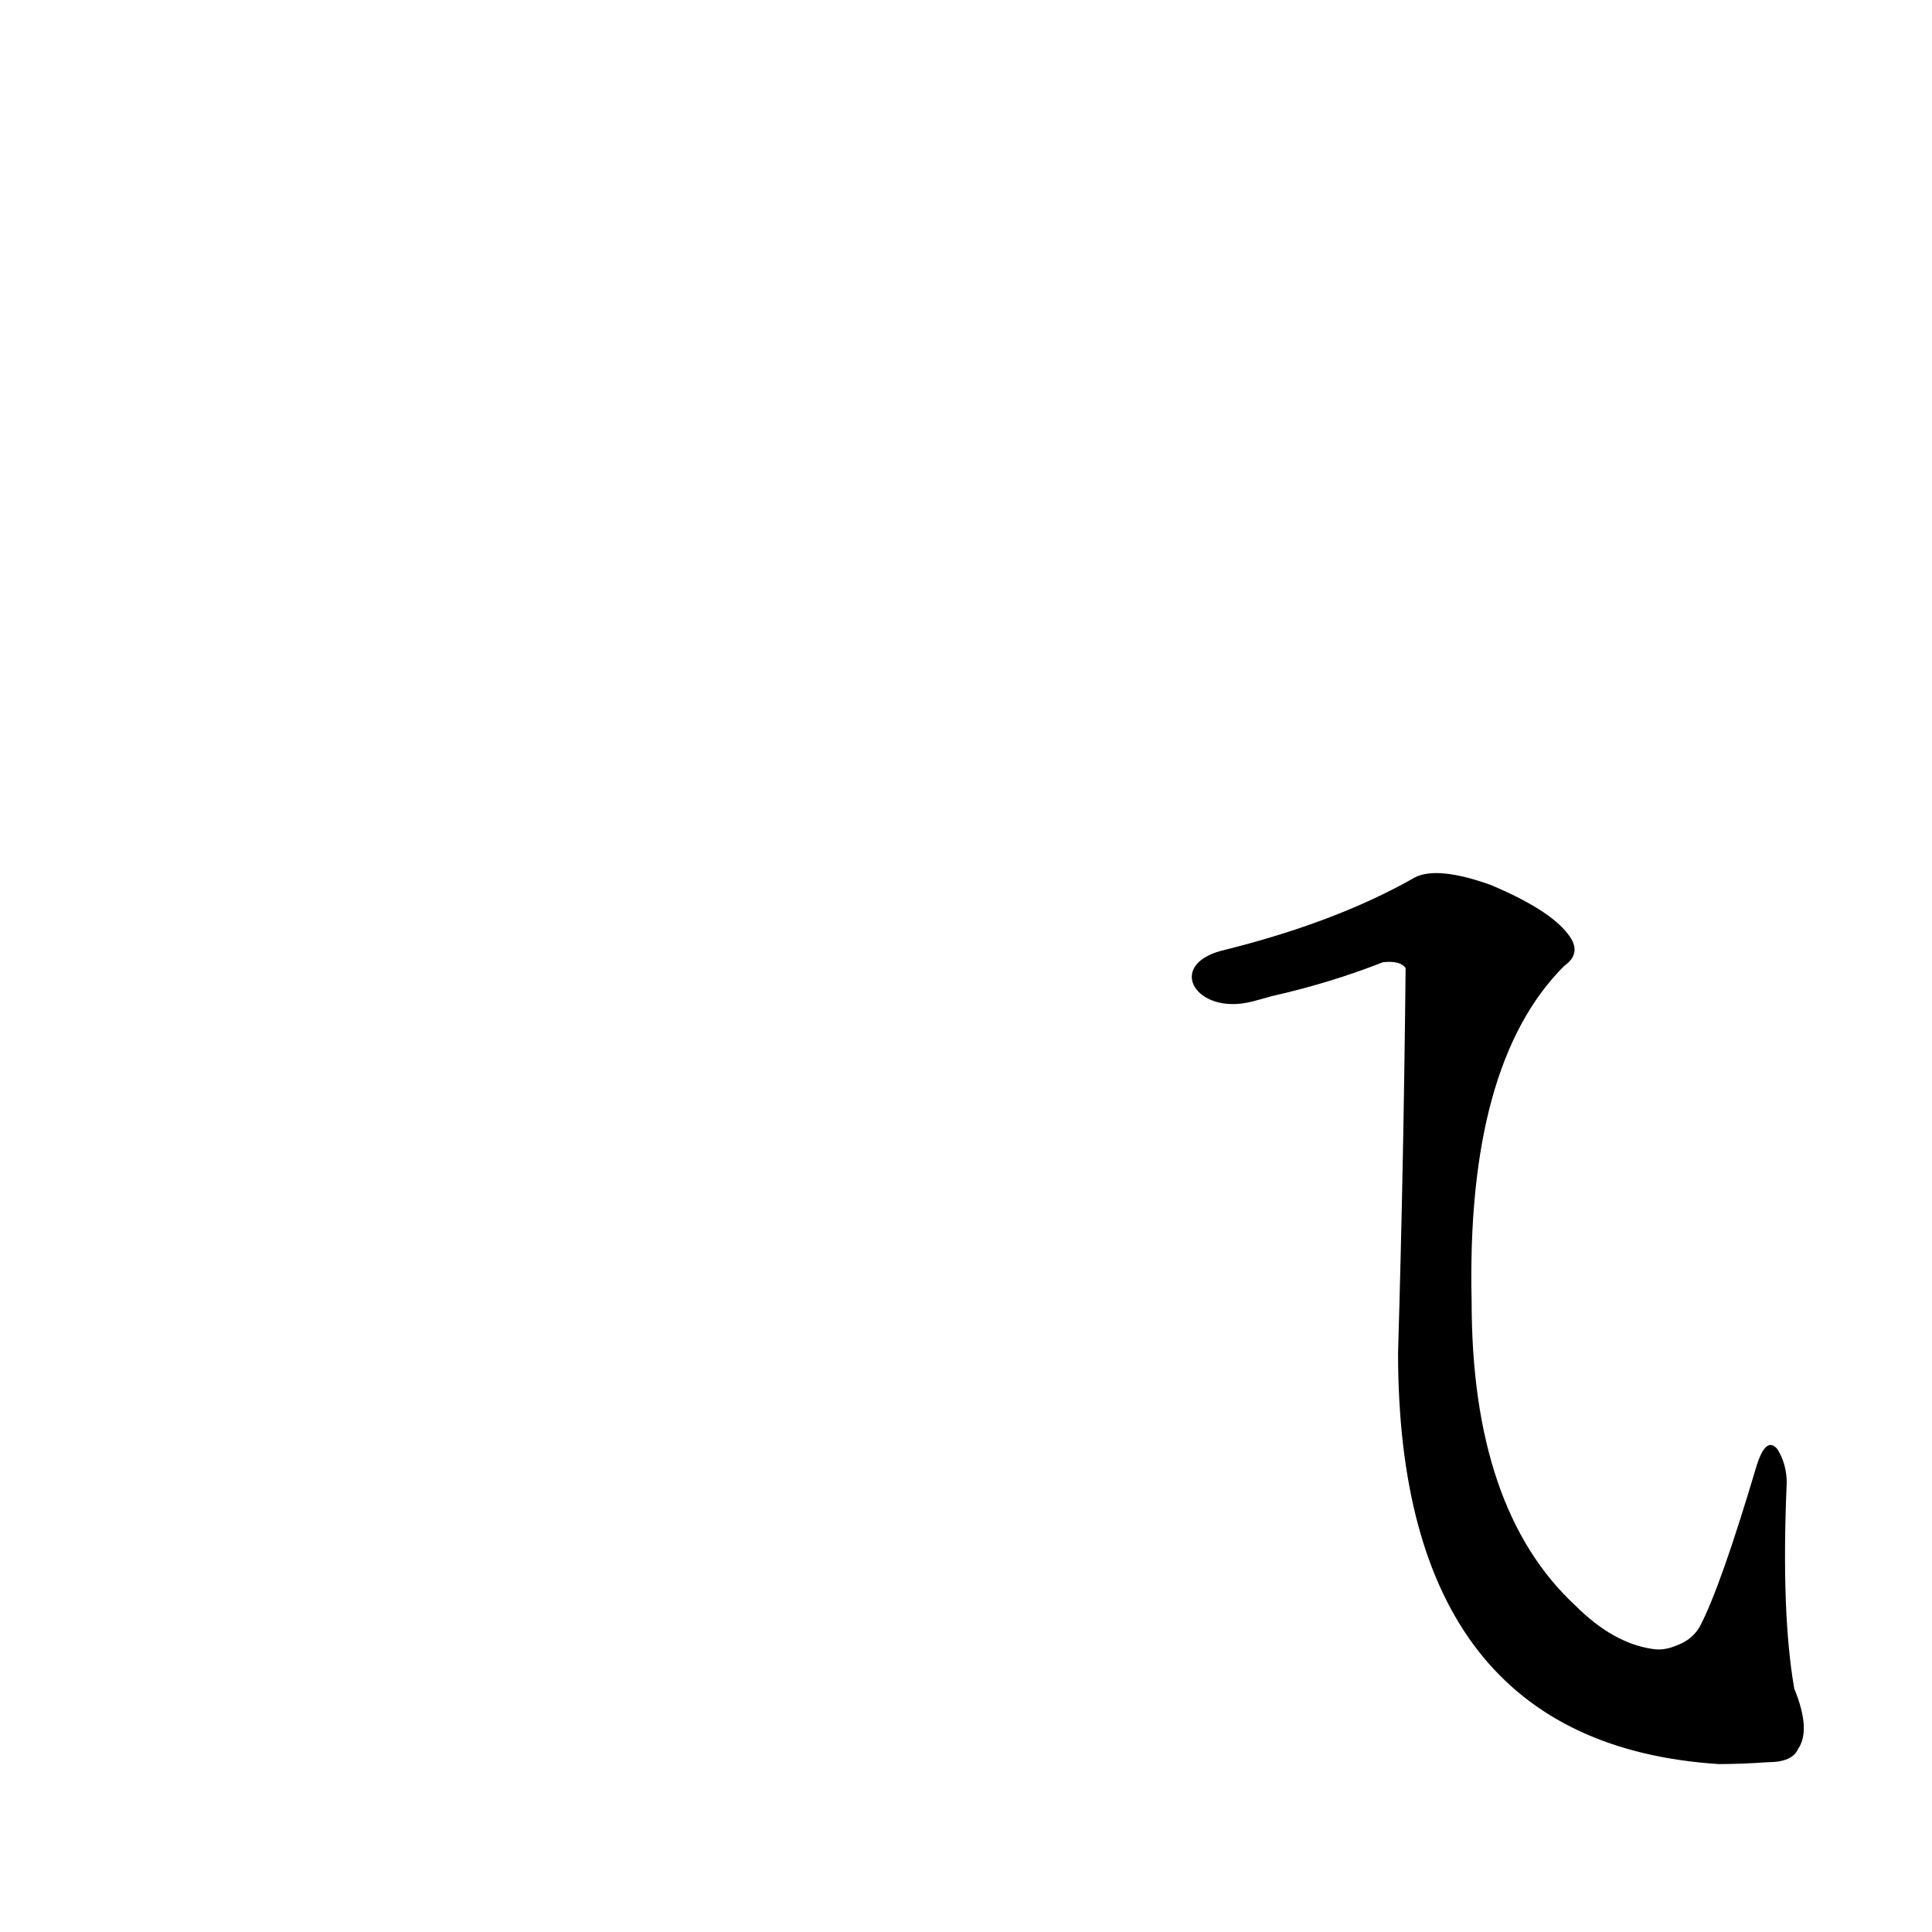 <?xml version='1.0' encoding='utf-8'?>
<svg xmlns="http://www.w3.org/2000/svg" version="1.1" viewBox="0 0 1024 1024"><g transform="scale(1, -1) translate(0, -900)"><path d="M 663 369 Q 667 370 674 372 Q 705 379 733 390 Q 742 391 745 387 Q 744 285 741 183 Q 741 -24 911 -35 Q 923 -35 937 -34 Q 950 -34 953 -27 Q 960 -17 951 5 Q 944 45 947 114 Q 947 124 942 132 Q 936 139 931 123 Q 912 59 901 38 Q 897 31 889 28 Q 882 25 876 26 Q 855 29 835 49 Q 780 100 780 210 Q 777 336 829 388 Q 839 395 831 405 Q 821 418 790 431 Q 762 441 750 435 Q 708 411 647 396 C 618 388 634 362 663 369 Z" fill="black" /></g></svg>